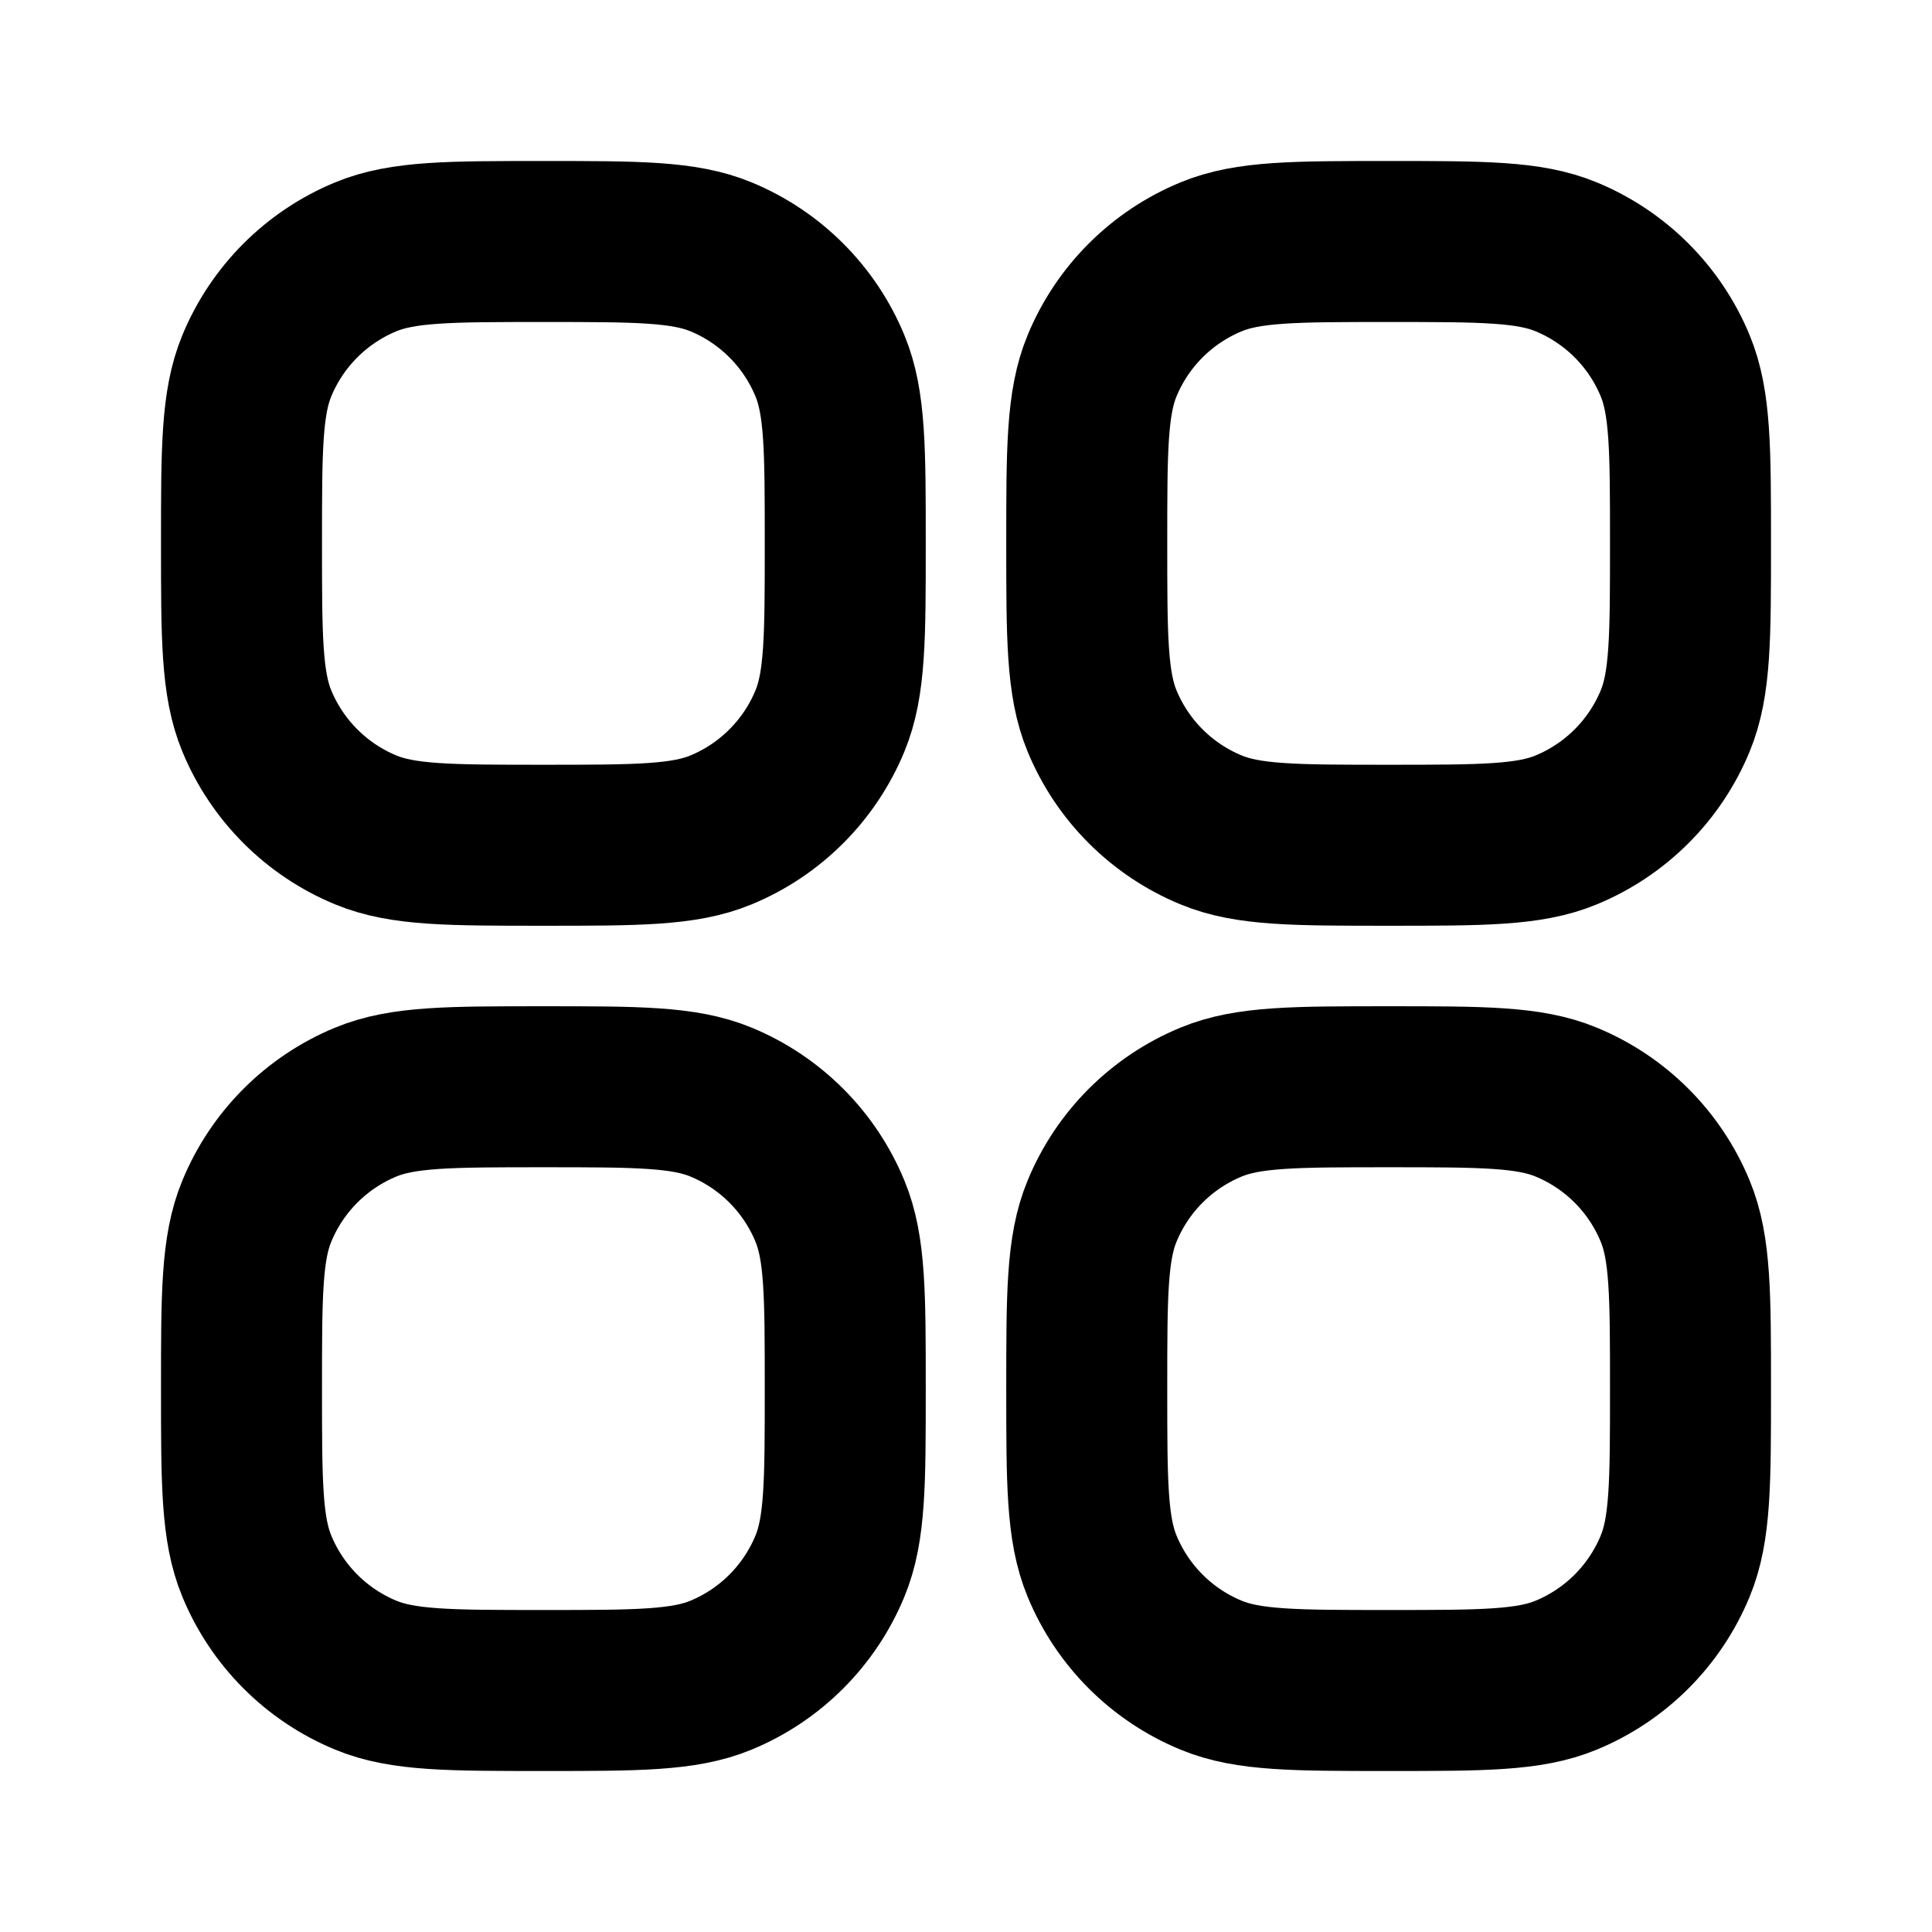 <svg width="18" height="18" viewBox="0 0 18 18" fill="none" xmlns="http://www.w3.org/2000/svg">
<path d="M10.268 14.592C10.125 14.248 10.125 13.811 10.125 12.938C10.125 12.064 10.125 11.627 10.268 11.283C10.458 10.823 10.823 10.458 11.283 10.268C11.627 10.125 12.064 10.125 12.938 10.125C13.811 10.125 14.248 10.125 14.592 10.268C15.052 10.458 15.417 10.823 15.607 11.283C15.75 11.627 15.75 12.064 15.75 12.938C15.75 13.811 15.75 14.248 15.607 14.592C15.417 15.052 15.052 15.417 14.592 15.607C14.248 15.75 13.811 15.75 12.938 15.75C12.064 15.75 11.627 15.75 11.283 15.607C10.823 15.417 10.458 15.052 10.268 14.592Z" stroke="currentColor" stroke-width="1.5" stroke-linecap="square" stroke-linejoin="round"/>
<path d="M10.268 6.718C10.125 6.373 10.125 5.936 10.125 5.062C10.125 4.189 10.125 3.752 10.268 3.407C10.458 2.948 10.823 2.583 11.283 2.393C11.627 2.25 12.064 2.25 12.938 2.25C13.811 2.25 14.248 2.25 14.592 2.393C15.052 2.583 15.417 2.948 15.607 3.407C15.75 3.752 15.75 4.189 15.75 5.062C15.75 5.936 15.75 6.373 15.607 6.718C15.417 7.177 15.052 7.542 14.592 7.732C14.248 7.875 13.811 7.875 12.938 7.875C12.064 7.875 11.627 7.875 11.283 7.732C10.823 7.542 10.458 7.177 10.268 6.718Z" stroke="currentColor" stroke-width="1.5" stroke-linecap="square" stroke-linejoin="round"/>
<path d="M2.393 14.592C2.25 14.248 2.25 13.811 2.25 12.938C2.25 12.064 2.25 11.627 2.393 11.283C2.583 10.823 2.948 10.458 3.407 10.268C3.752 10.125 4.189 10.125 5.062 10.125C5.936 10.125 6.373 10.125 6.718 10.268C7.177 10.458 7.542 10.823 7.732 11.283C7.875 11.627 7.875 12.064 7.875 12.938C7.875 13.811 7.875 14.248 7.732 14.592C7.542 15.052 7.177 15.417 6.718 15.607C6.373 15.75 5.936 15.75 5.062 15.75C4.189 15.75 3.752 15.75 3.407 15.607C2.948 15.417 2.583 15.052 2.393 14.592Z" stroke="currentColor" stroke-width="1.5" stroke-linecap="square" stroke-linejoin="round"/>
<path d="M2.393 6.718C2.25 6.373 2.25 5.936 2.25 5.062C2.25 4.189 2.25 3.752 2.393 3.407C2.583 2.948 2.948 2.583 3.407 2.393C3.752 2.25 4.189 2.25 5.062 2.25C5.936 2.25 6.373 2.25 6.718 2.393C7.177 2.583 7.542 2.948 7.732 3.407C7.875 3.752 7.875 4.189 7.875 5.062C7.875 5.936 7.875 6.373 7.732 6.718C7.542 7.177 7.177 7.542 6.718 7.732C6.373 7.875 5.936 7.875 5.062 7.875C4.189 7.875 3.752 7.875 3.407 7.732C2.948 7.542 2.583 7.177 2.393 6.718Z" stroke="currentColor" stroke-width="1.5" stroke-linecap="square" stroke-linejoin="round"/>
</svg>

